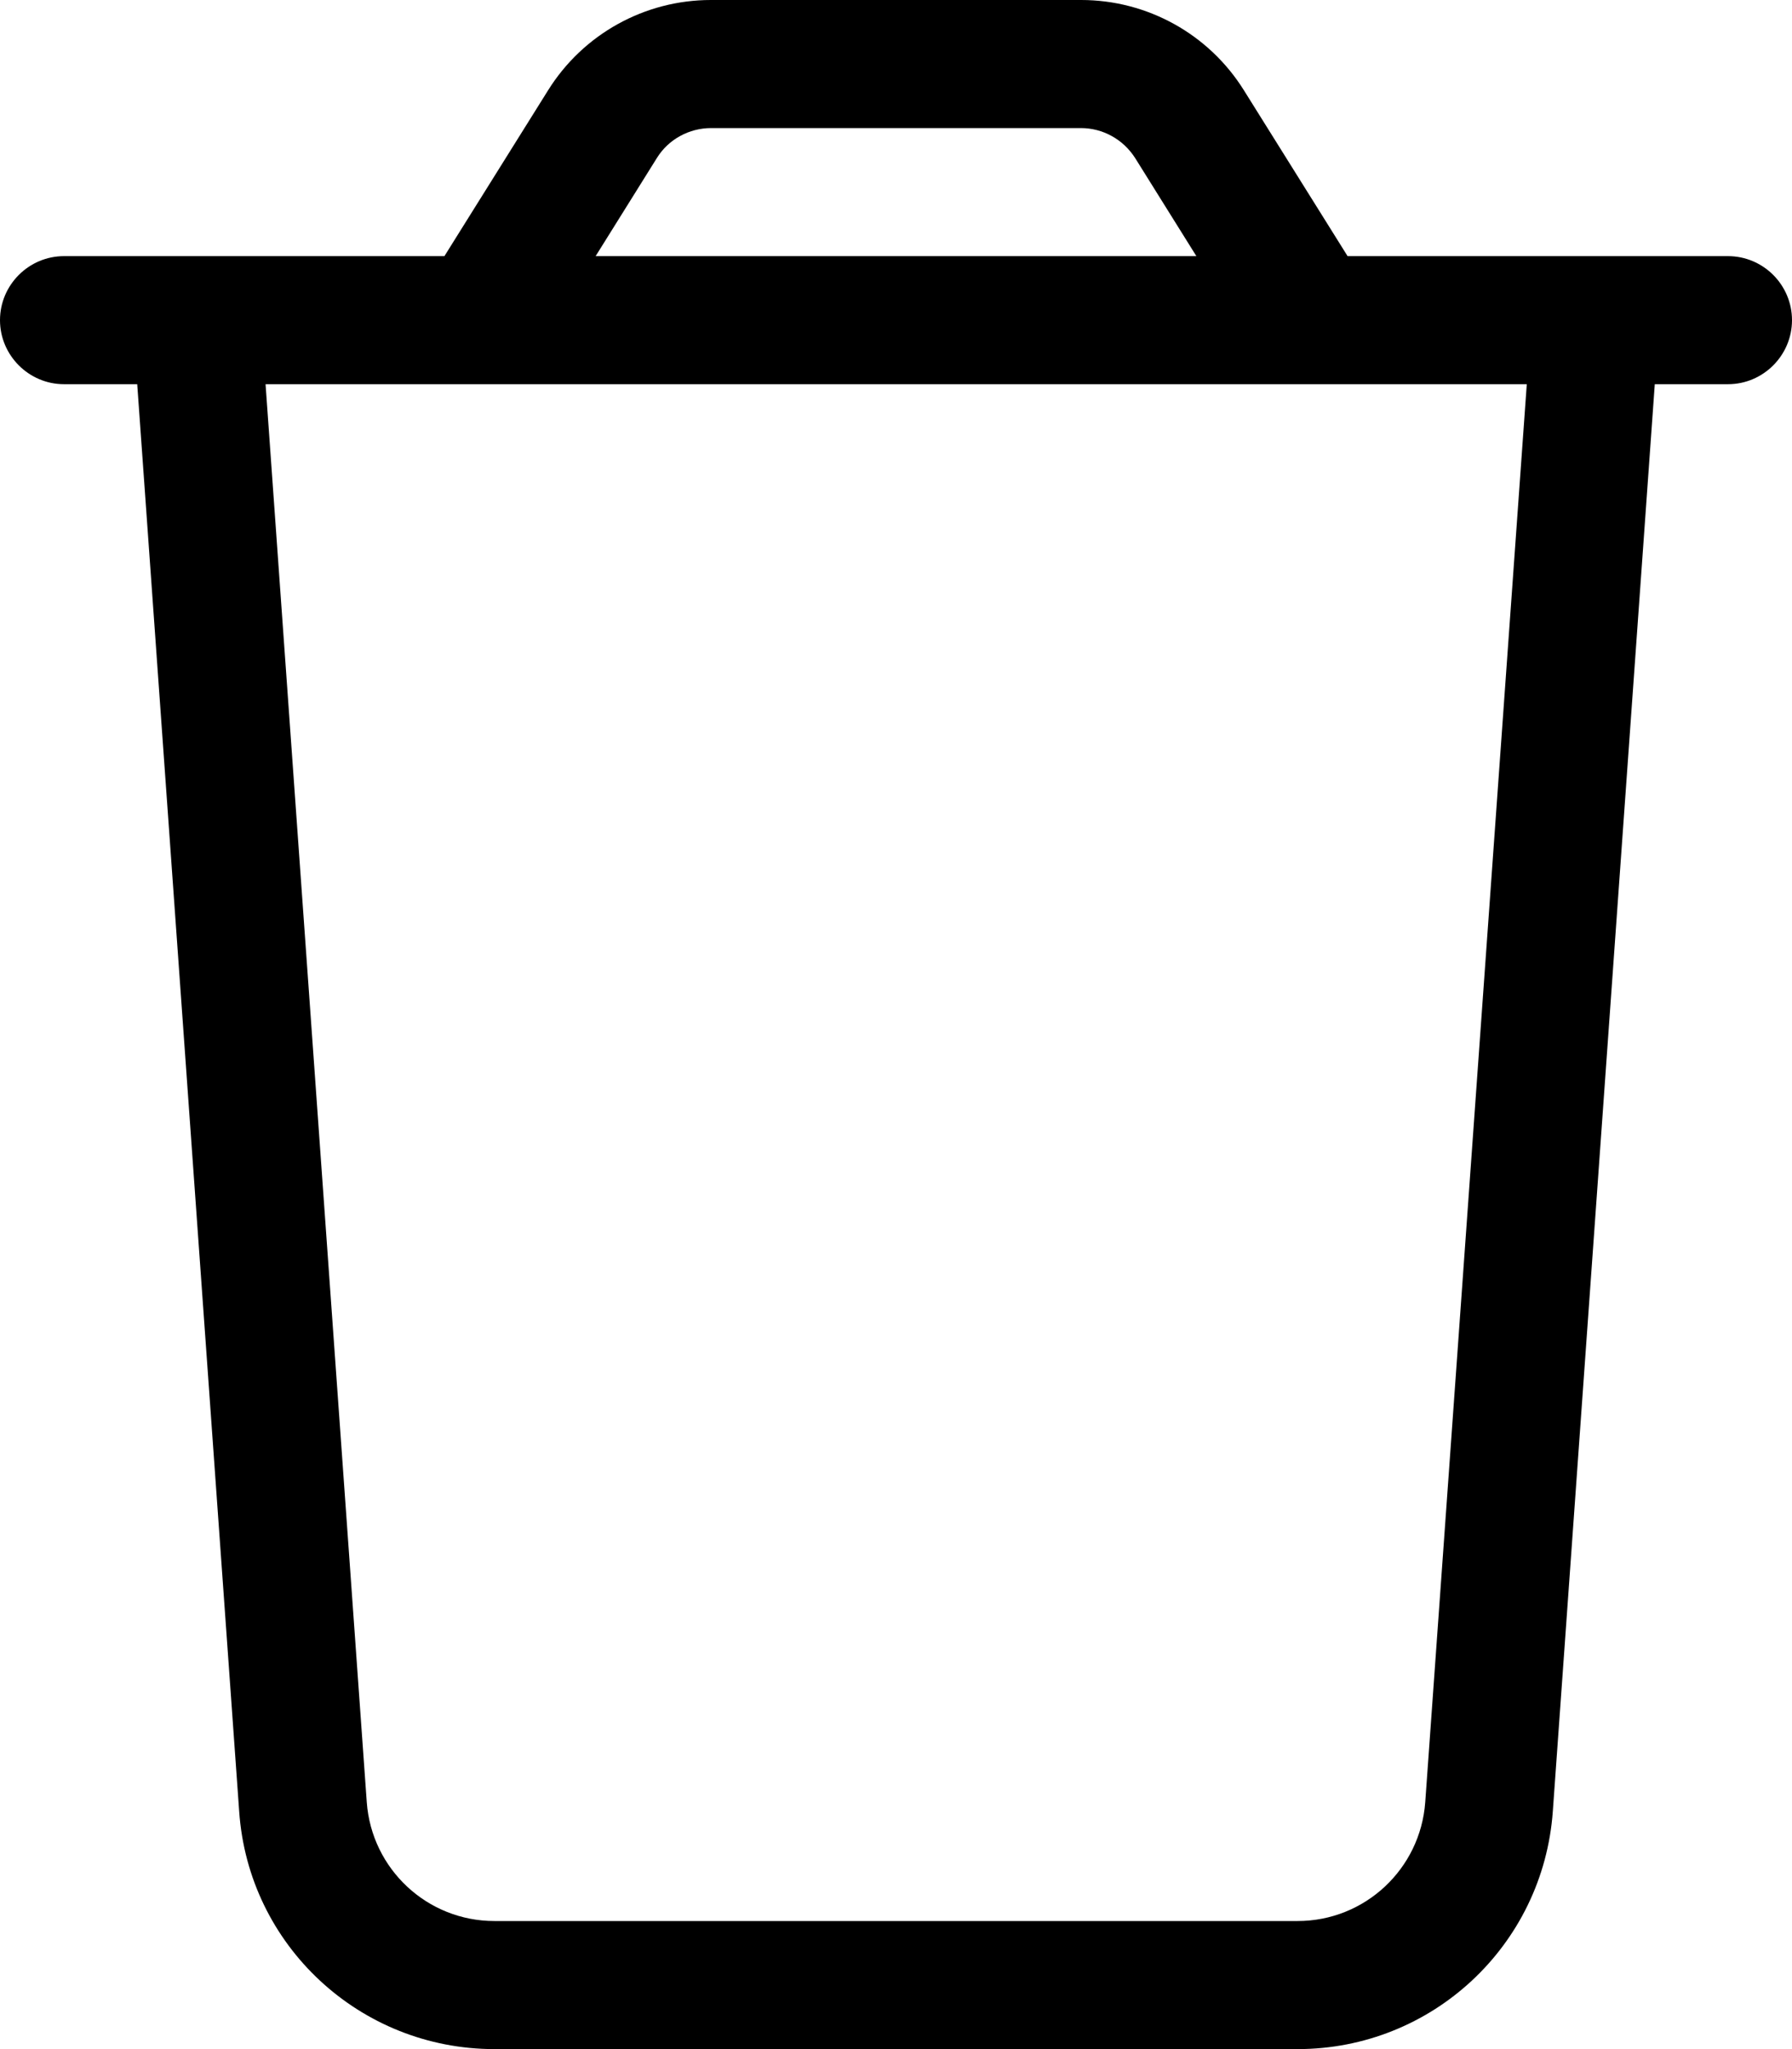 <svg width="21" height="24" viewBox="0 0 21 24" fill="none" xmlns="http://www.w3.org/2000/svg">
<g clip-path="url(#clip0_2_892)">
<path d="M8.33 1.5H12.666C12.923 1.5 13.162 1.631 13.303 1.852L14.02 3H6.98L7.697 1.852C7.833 1.631 8.077 1.5 8.334 1.5H8.33ZM15.792 3L14.578 1.059C14.166 0.398 13.444 0 12.67 0H8.33C7.556 0 6.834 0.398 6.422 1.059L5.208 3H3.005H1.5H0.75C0.338 3 0 3.337 0 3.75C0 4.162 0.338 4.5 0.75 4.5H1.608L2.803 21.216C2.911 22.786 4.219 24 5.794 24H15.206C16.781 24 18.084 22.786 18.197 21.216L19.392 4.5H20.25C20.663 4.5 21 4.162 21 3.75C21 3.337 20.663 3 20.25 3H19.5H17.995H15.792ZM17.892 4.5L16.702 21.108C16.645 21.891 15.994 22.5 15.206 22.5H5.794C5.006 22.5 4.355 21.891 4.298 21.108L3.112 4.5H17.887H17.892Z" fill="black"/>
</g>
<defs>
<clipPath id="clip0_2_892">
<rect width="21" height="24" fill="white"/>
</clipPath>
</defs>
</svg>
